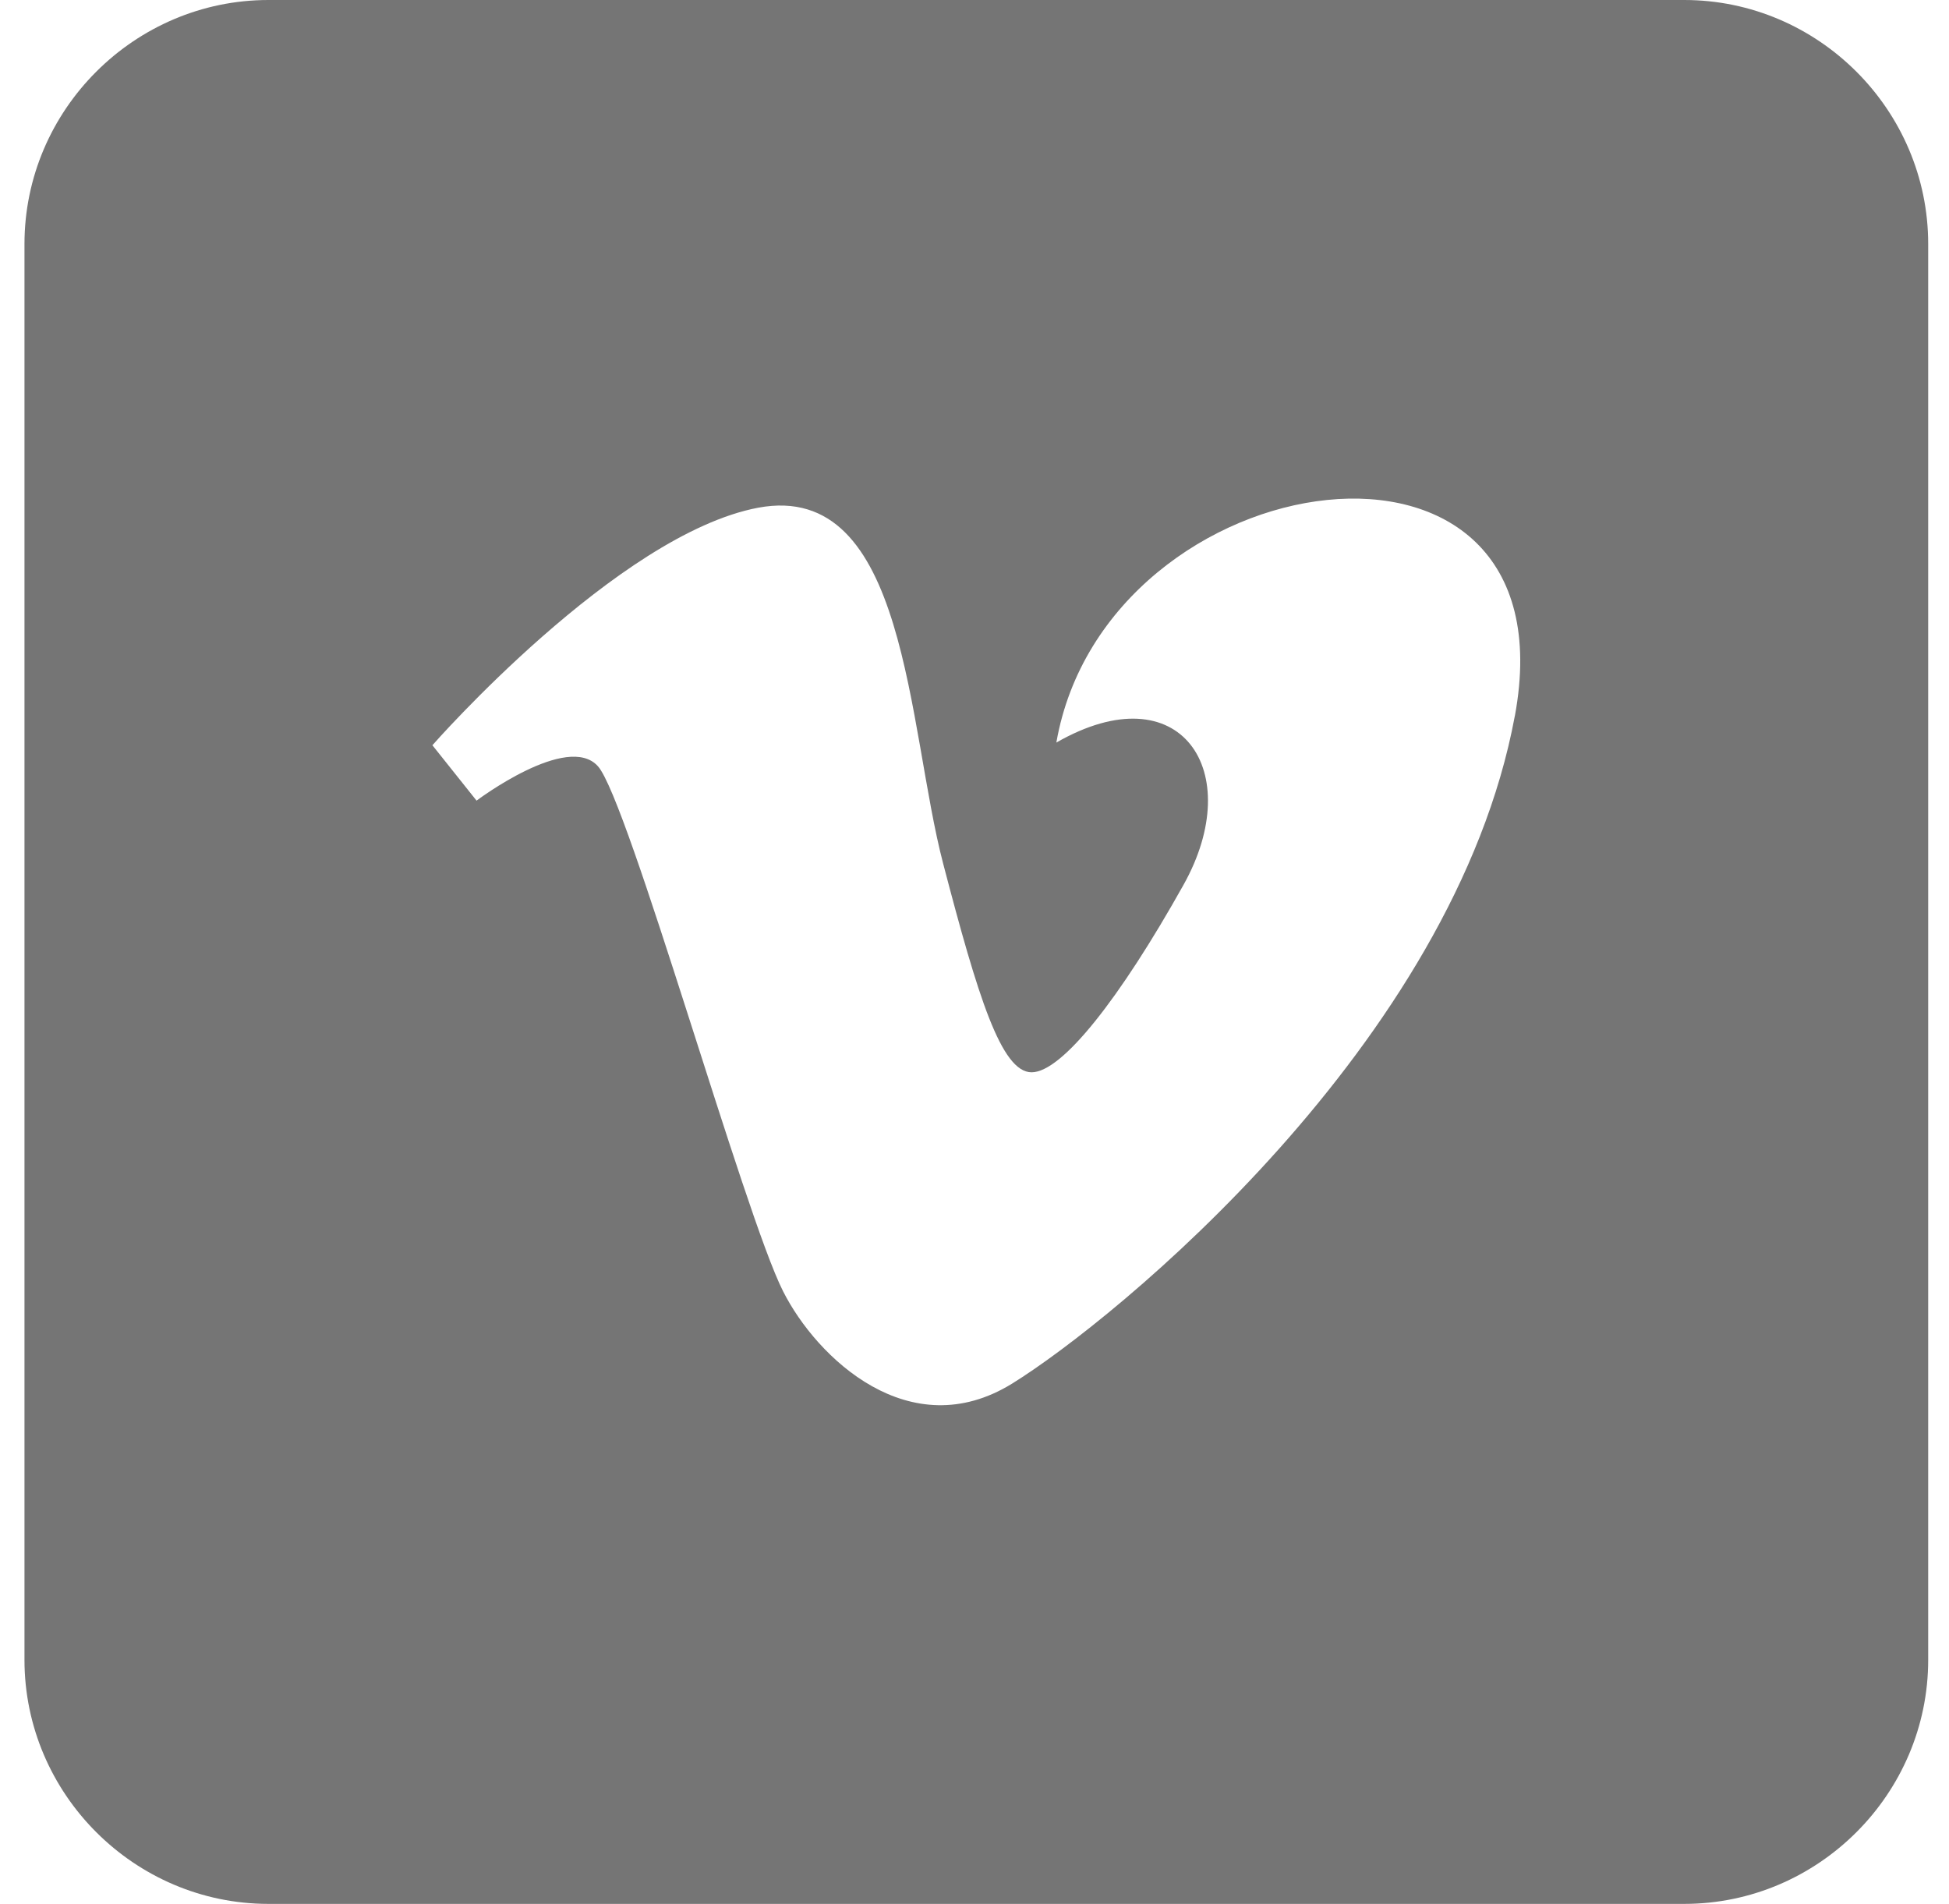 <svg xmlns="http://www.w3.org/2000/svg" width="43" height="42" viewBox="0 0 43 42">
    <path fill="#757575" fill-rule="evenodd" d="M37.158 0H5.924C2.966 0 .54 2.425.54 5.383v31.234C.541 39.575 2.966 42 5.924 42h31.234c2.957 0 5.383-2.425 5.383-5.383V5.383C42.541 2.425 40.115 0 37.158 0zM33.42 15.799c-1.34 7.217-8.834 13.327-11.088 14.722-2.255 1.394-4.311-.56-5.056-2.037-.854-1.685-3.413-10.822-4.082-11.578-.67-.759-2.68.756-2.68.756L9.54 16.44s4.082-4.654 7.188-5.24c3.293-.613 3.288 4.833 4.082 7.857.765 2.927 1.28 4.598 1.95 4.598.67 0 1.95-1.63 3.35-4.132 1.403-2.503-.06-4.715-2.804-3.142 1.098-6.283 11.456-7.794 10.115-.582z"/>
</svg>
